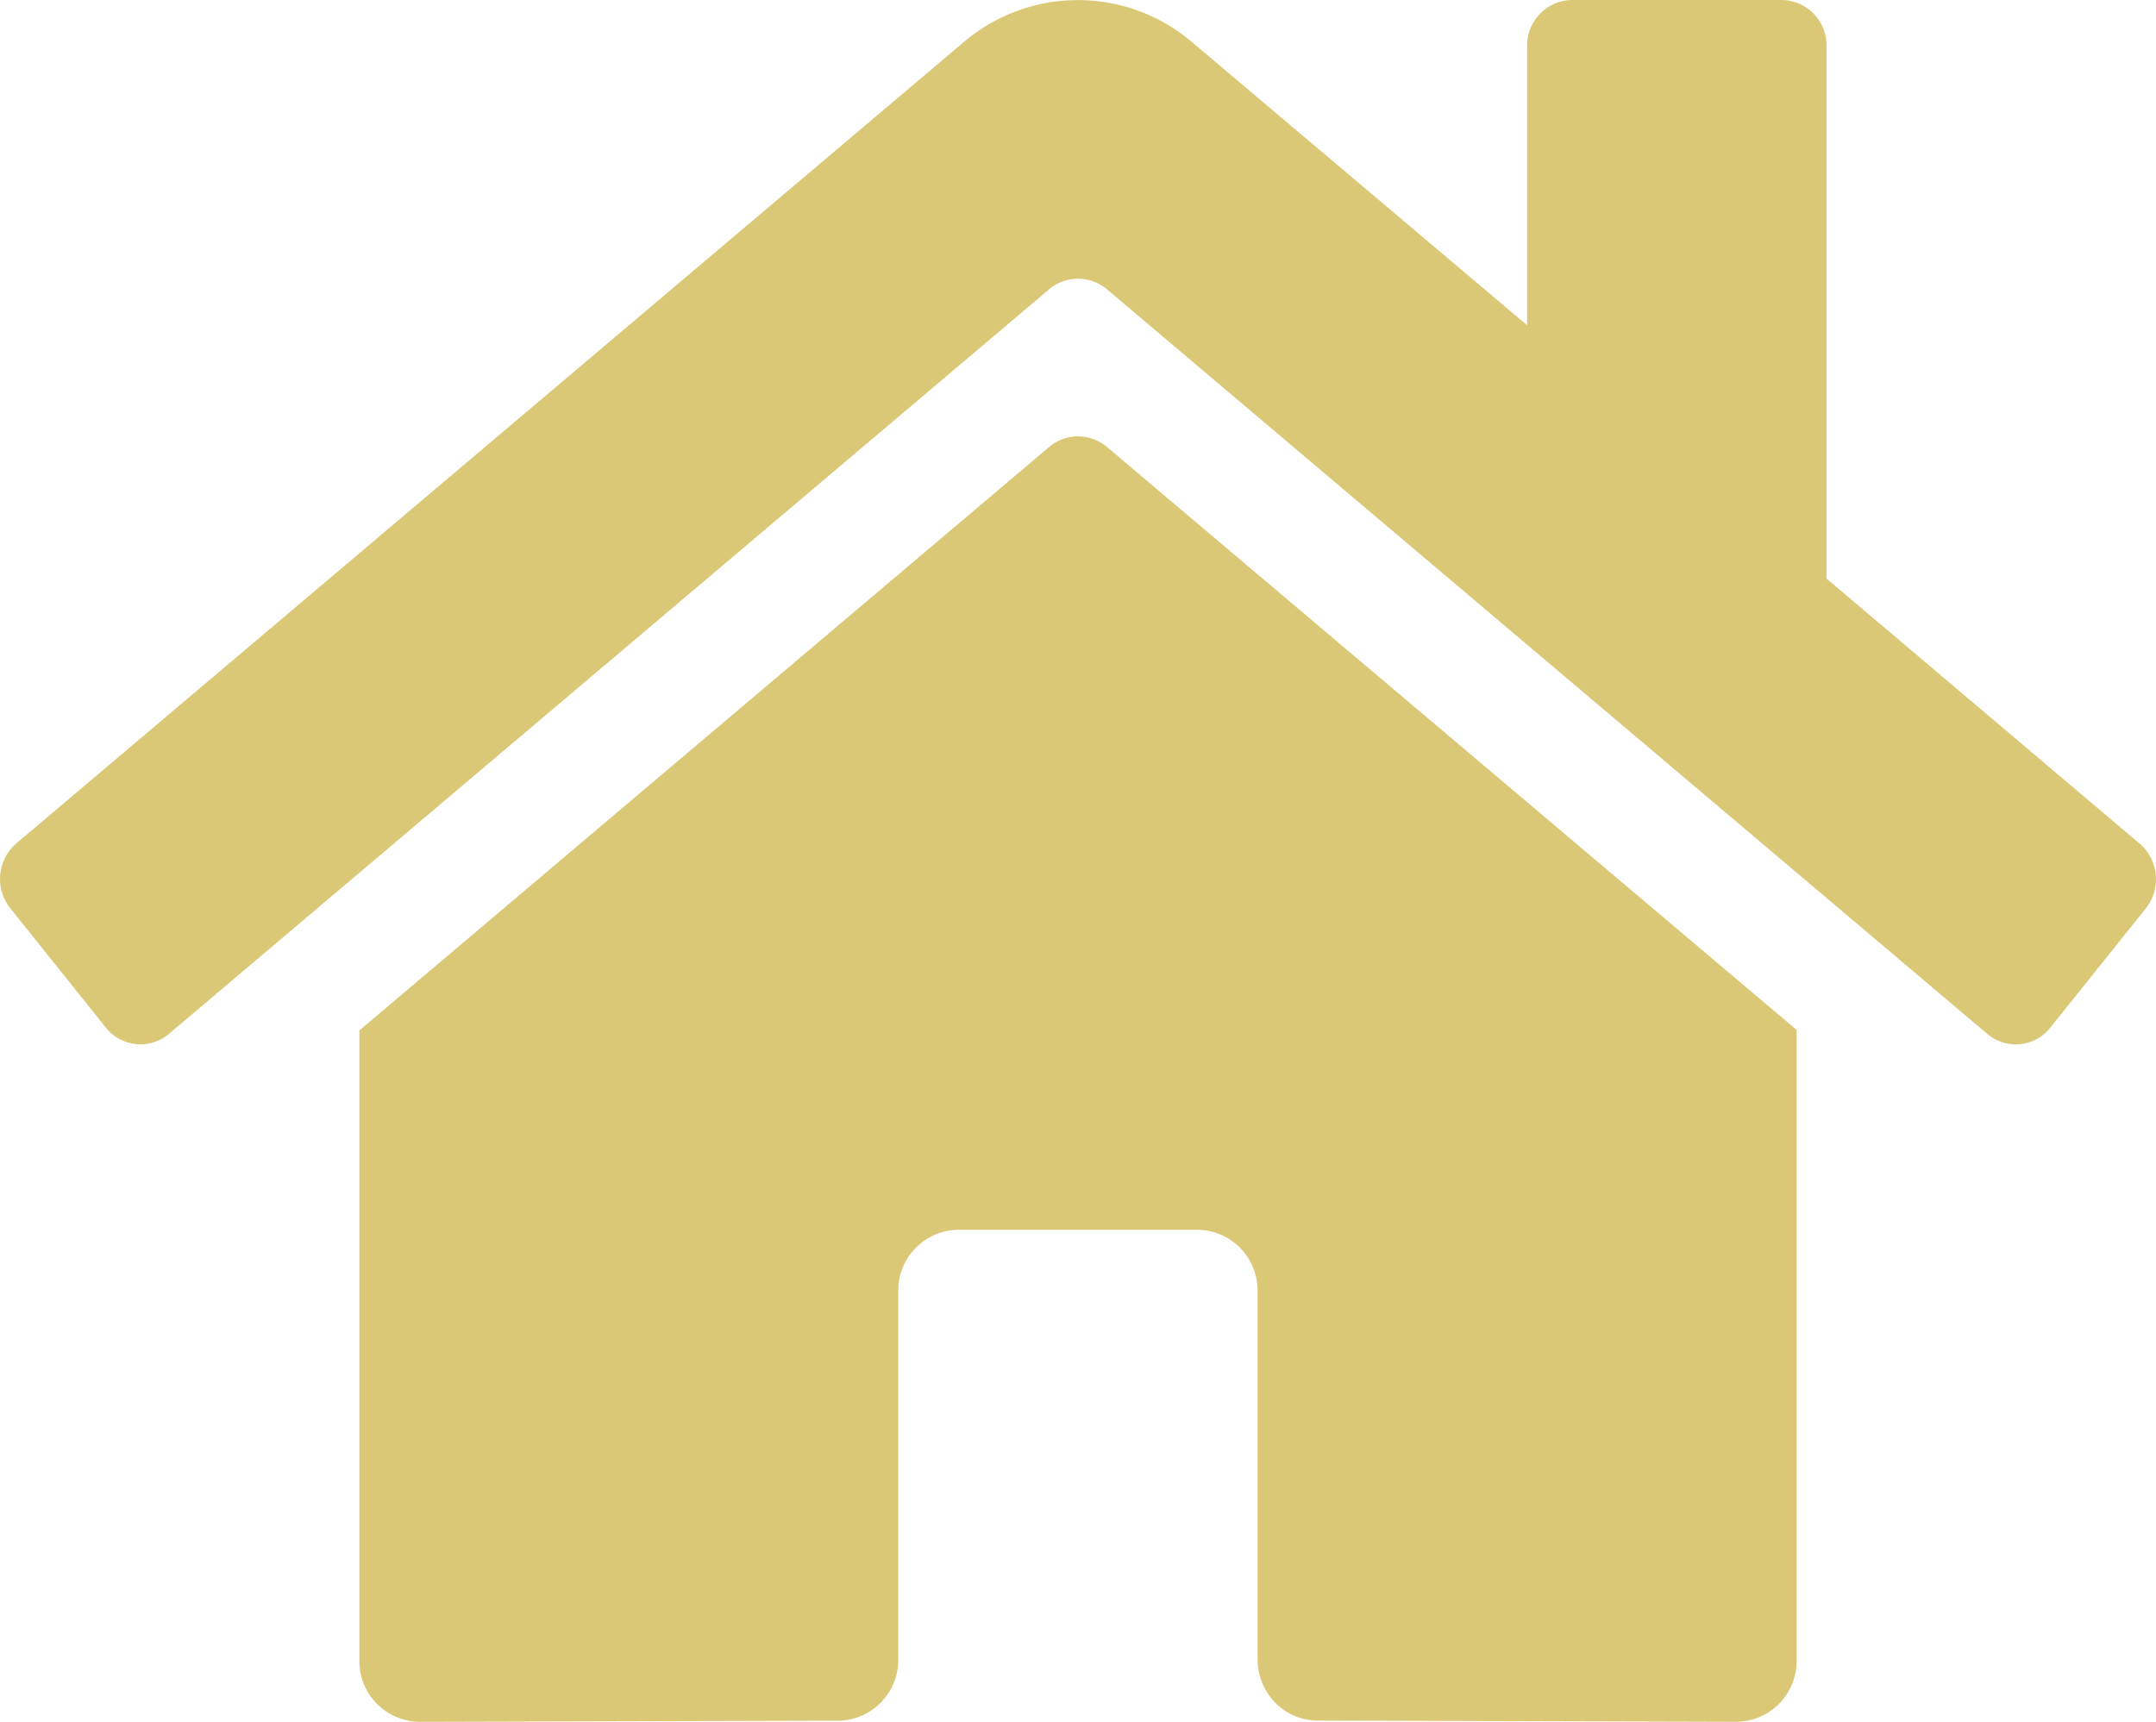 <svg xmlns="http://www.w3.org/2000/svg" width="125.202" height="100" viewBox="0 0 125.202 100">
  <path id="Icon_awesome-home" data-name="Icon awesome-home" d="M60.94,28.2,20.868,62.1V98.682a3.526,3.526,0,0,0,3.478,3.572l24.356-.065a3.526,3.526,0,0,0,3.46-3.572V77.251a3.526,3.526,0,0,1,3.478-3.572h13.91a3.526,3.526,0,0,1,3.478,3.572V98.6a3.622,3.622,0,0,0,1.015,2.533,3.432,3.432,0,0,0,2.463,1.05l24.347.069a3.526,3.526,0,0,0,3.478-3.572V62.07L64.265,28.2A2.6,2.6,0,0,0,60.94,28.2Zm63.3,23.041-18.17-15.383V4.932a2.644,2.644,0,0,0-2.608-2.679H91.288A2.644,2.644,0,0,0,88.68,4.932V21.142L69.221,4.7a10.221,10.221,0,0,0-13.258,0L.946,51.237A2.729,2.729,0,0,0,.6,55.009L6.14,61.93a2.589,2.589,0,0,0,1.764.965,2.562,2.562,0,0,0,1.911-.6L60.94,19.043a2.6,2.6,0,0,1,3.325,0l51.127,43.25a2.561,2.561,0,0,0,3.673-.357l5.542-6.92a2.729,2.729,0,0,0,.58-1.969,2.7,2.7,0,0,0-.95-1.811Z" transform="translate(0.001 -2.254)" fill="#dbc876"/>
</svg>
